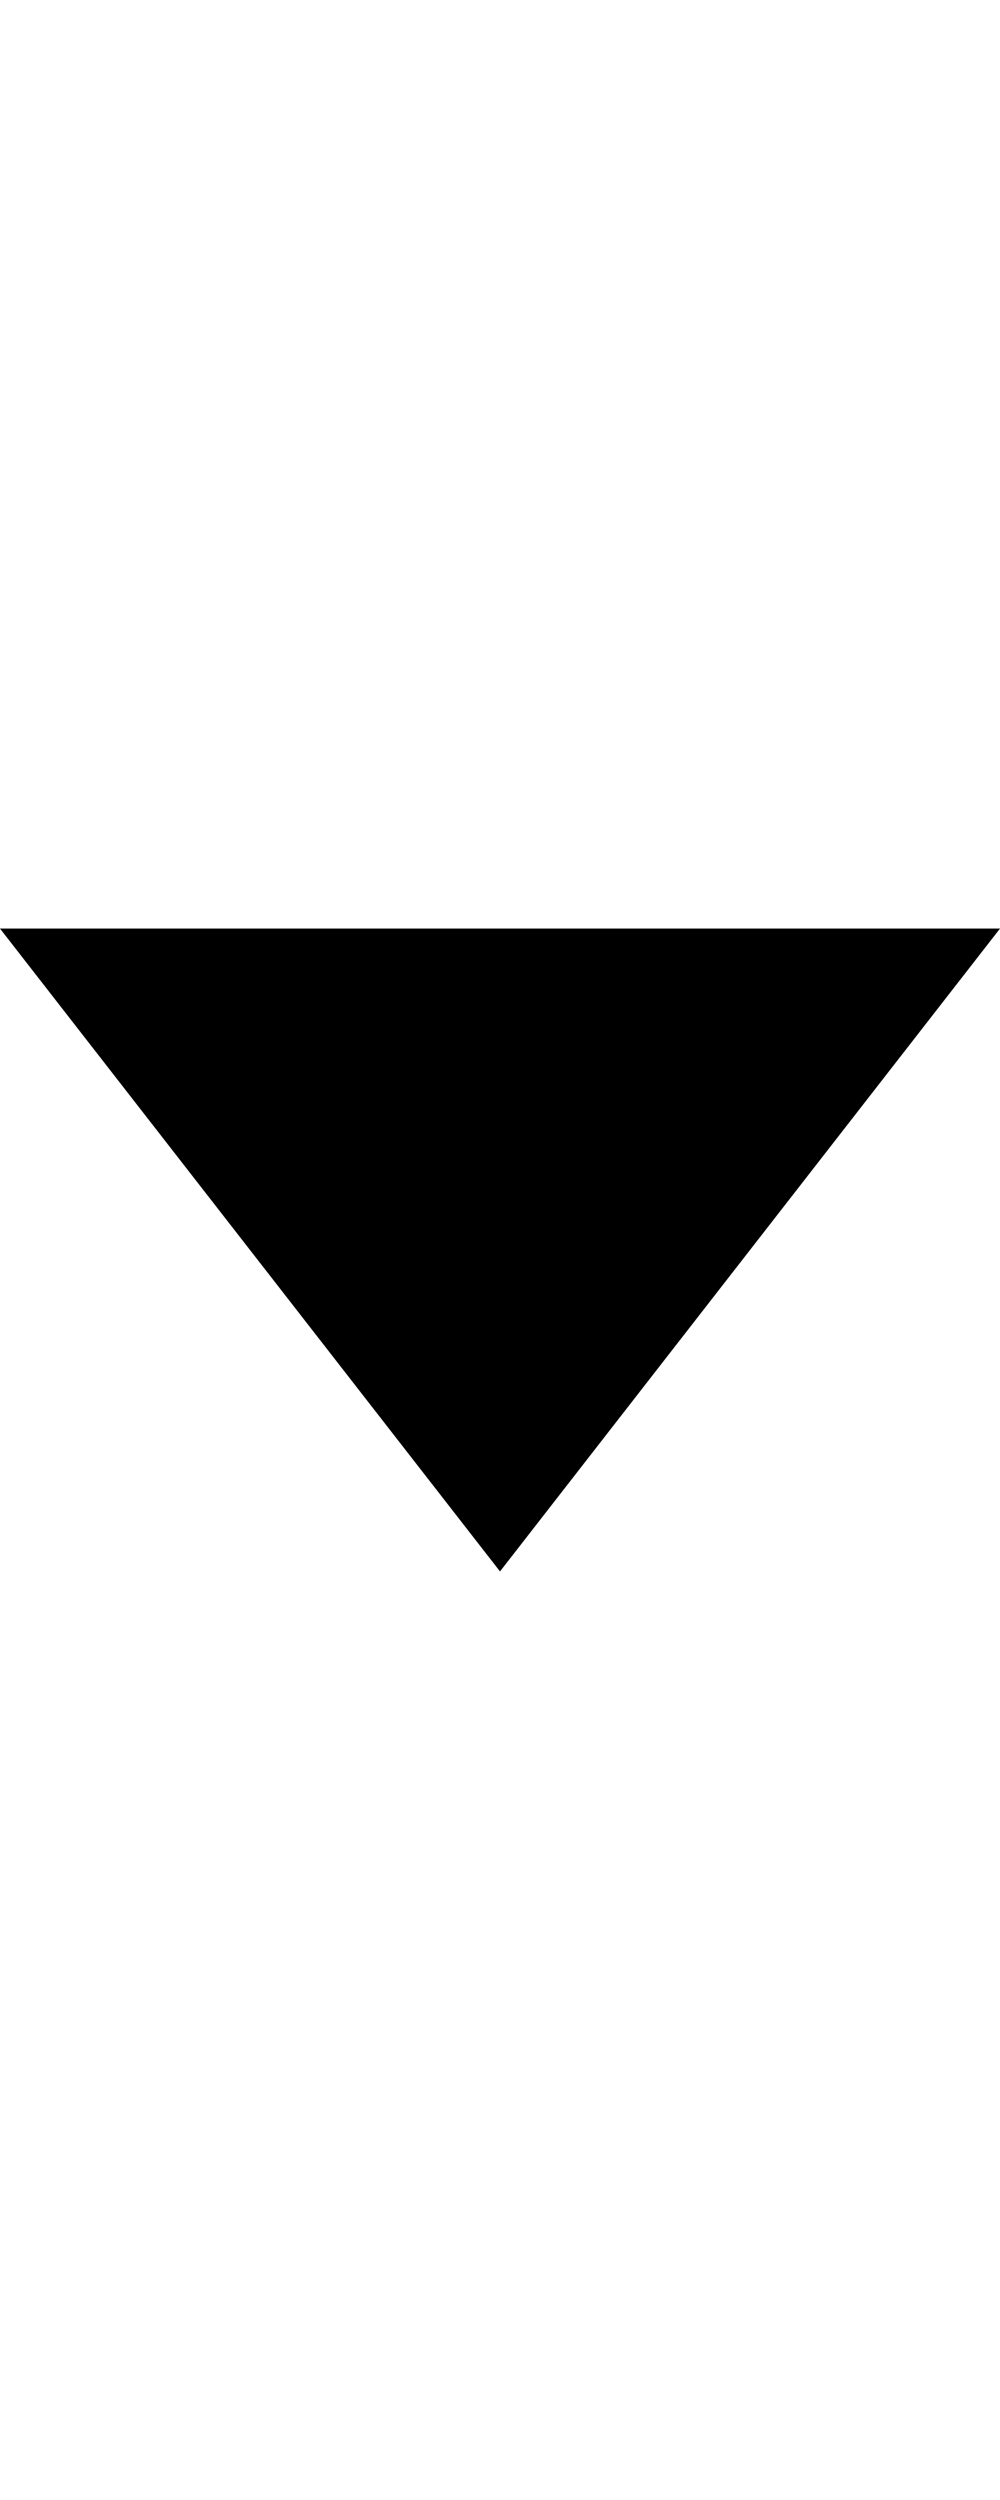 <svg width="14" height="35" viewBox="0 0 14 35" fill="none" xmlns="http://www.w3.org/2000/svg">
<g clip-path="url(#clip0_2202_990)">
<path d="M7 22L9.53674e-07 13L14 13L7 22Z" fill="black"/>
</g>
<defs>
<clipPath id="clip0_2202_990">
<rect width="14" height="35" fill="white" transform="matrix(-1 0 0 -1 14 35)"/>
</clipPath>
</defs>
</svg>
